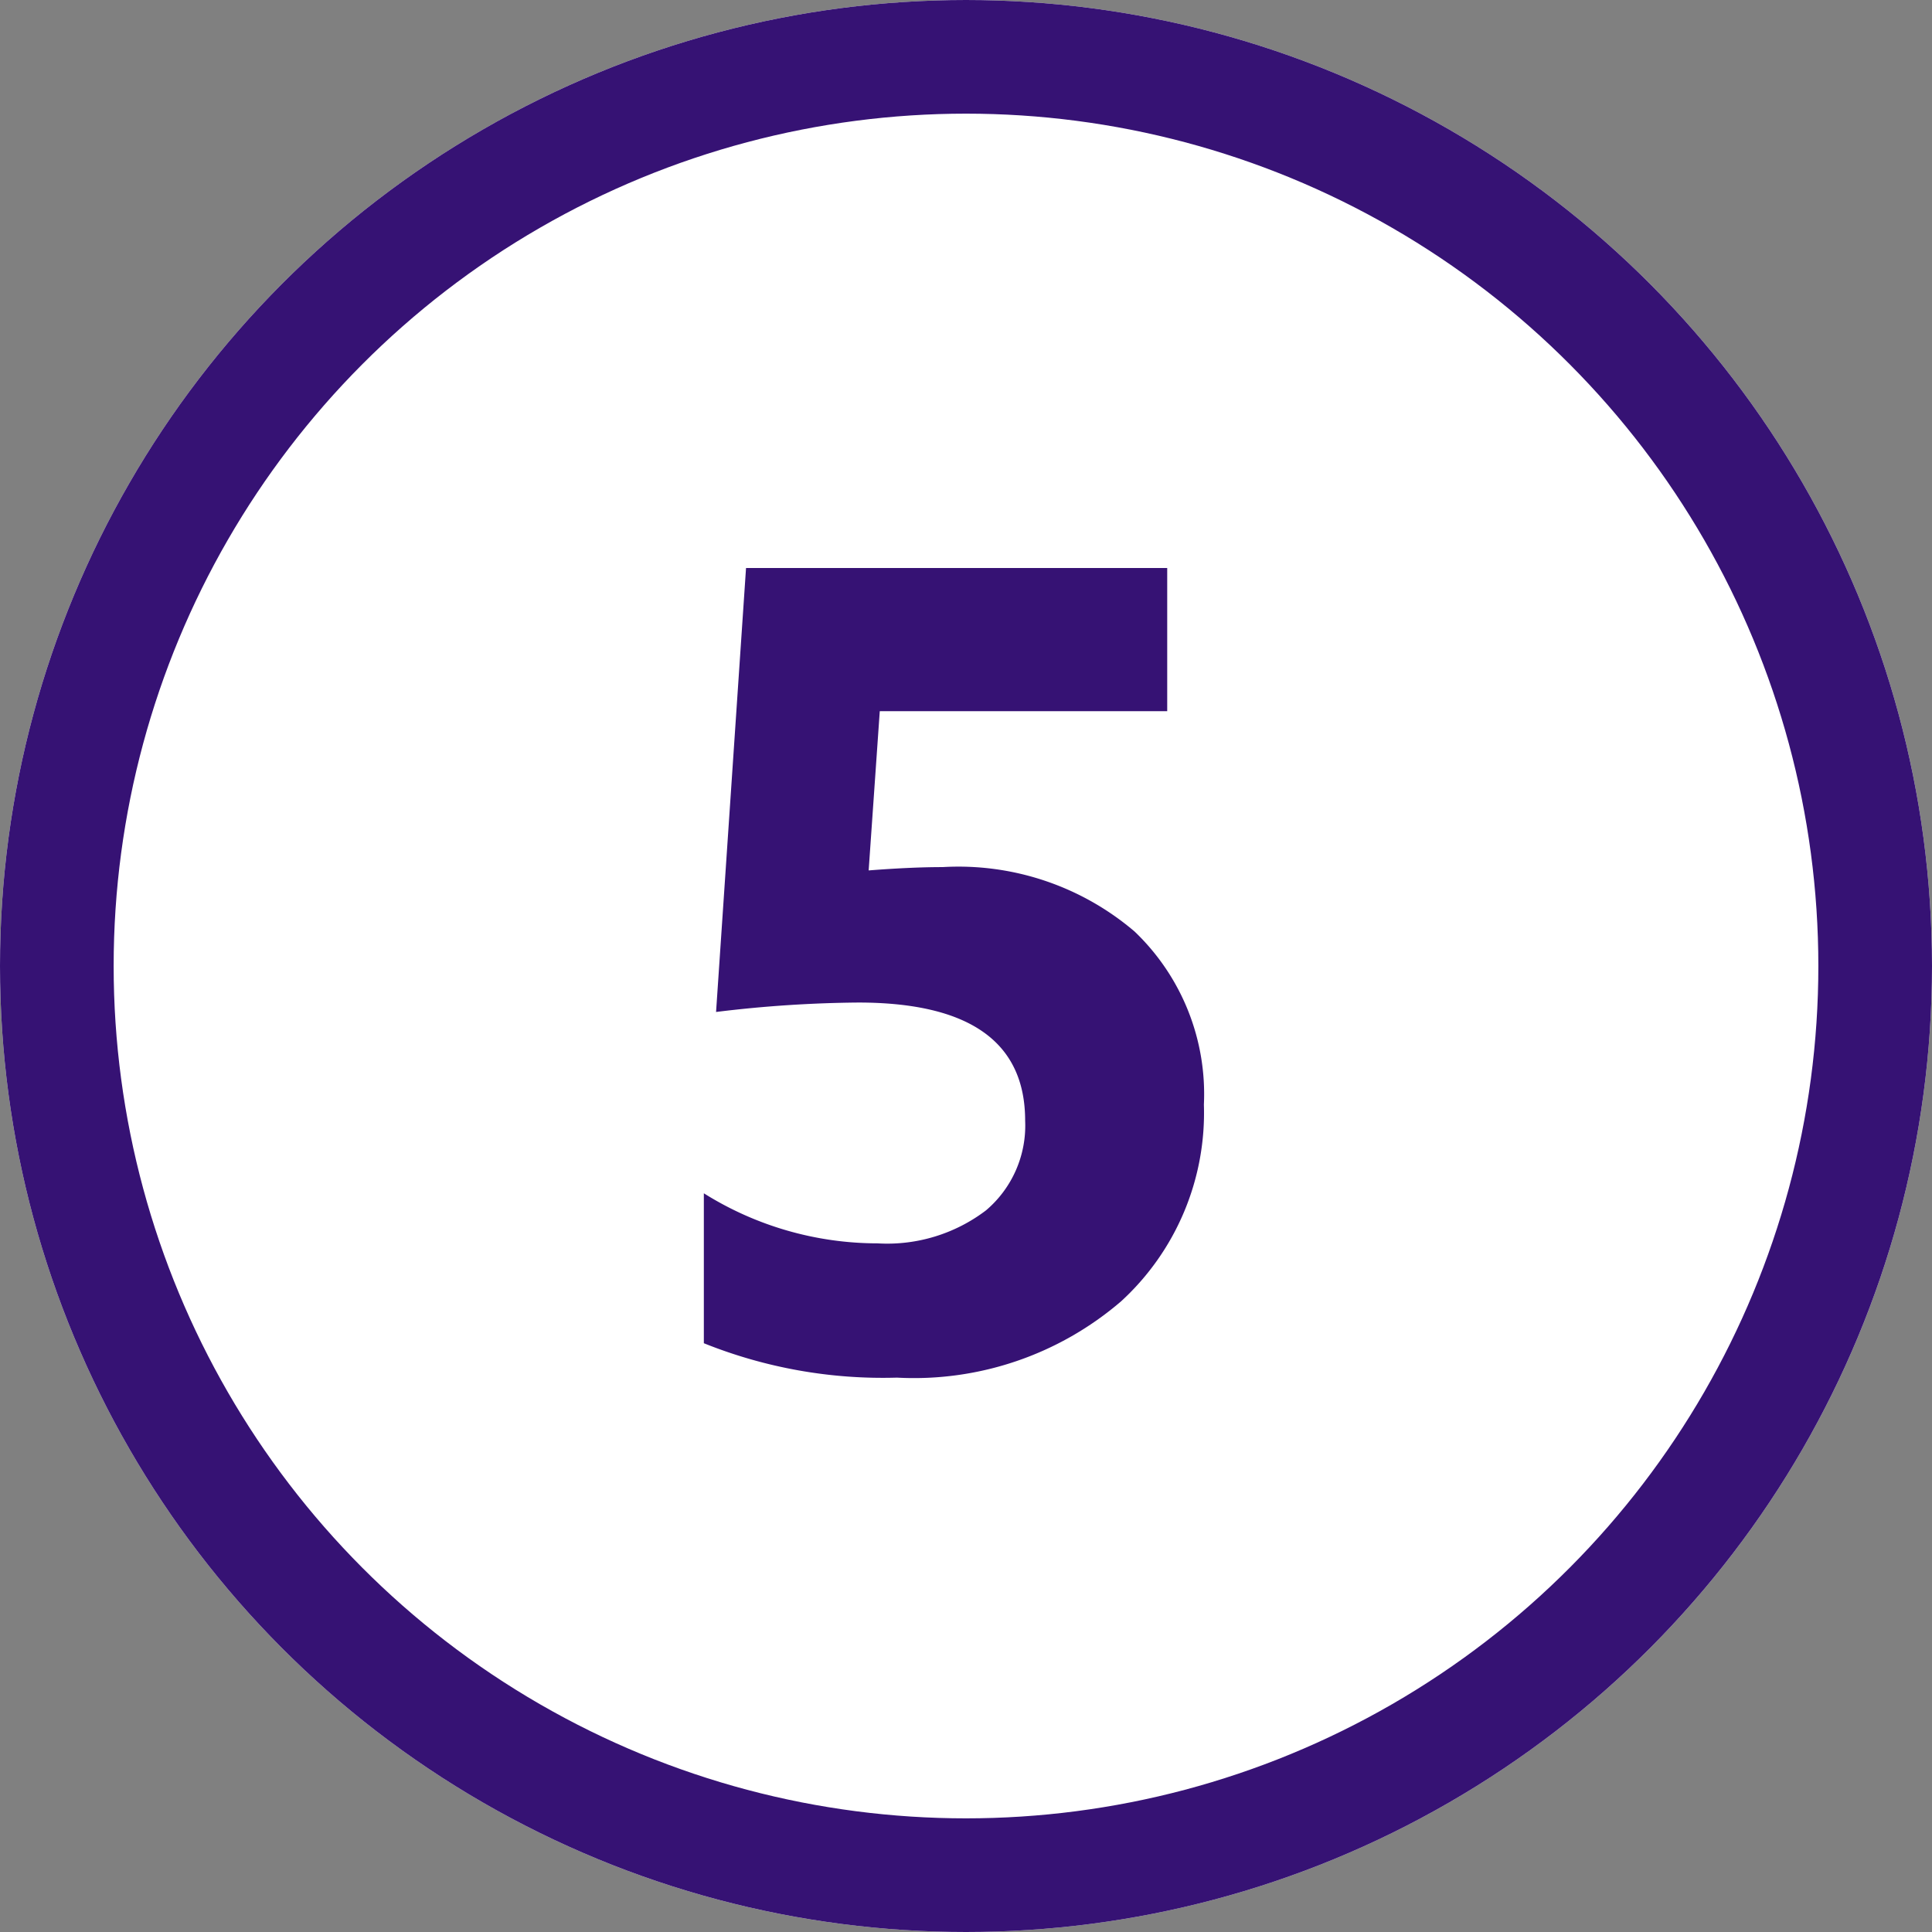 <svg xmlns="http://www.w3.org/2000/svg" width="68" height="68" viewBox="0 0 68 68">
  <rect x="0" y="0" width="68" height="68" fill="#808080" stroke="none"/>
  <g id="Grupo_46006" data-name="Grupo 46006" transform="translate(14156 -8068)">
    <g id="Elipse_765" data-name="Elipse 765" transform="translate(-14156 8068)" fill="#fff" stroke="#361274" stroke-width="4">
      <circle cx="34" cy="34" r="34" stroke="none"/>
      <circle cx="34" cy="34" r="32" fill="none"/>
    </g>
    <path id="Trazado_71677" data-name="Trazado 71677" d="M2.773-.723V-6A11.513,11.513,0,0,0,8.887-4.238,5.742,5.742,0,0,0,12.705-5.4a3.912,3.912,0,0,0,1.377-3.154q0-4.16-5.879-4.16a43.533,43.533,0,0,0-5,.332L4.258-28.008H19.082v5.039H8.965l-.391,5.605q1.5-.117,2.6-.117a9.552,9.552,0,0,1,6.758,2.266,7.912,7.912,0,0,1,2.441,6.094A8.995,8.995,0,0,1,17.461-2.2,11.181,11.181,0,0,1,9.57.488,16.885,16.885,0,0,1,2.773-.723Z" transform="translate(-14134 8116)" fill="#361274"/>
  </g>
</svg>
